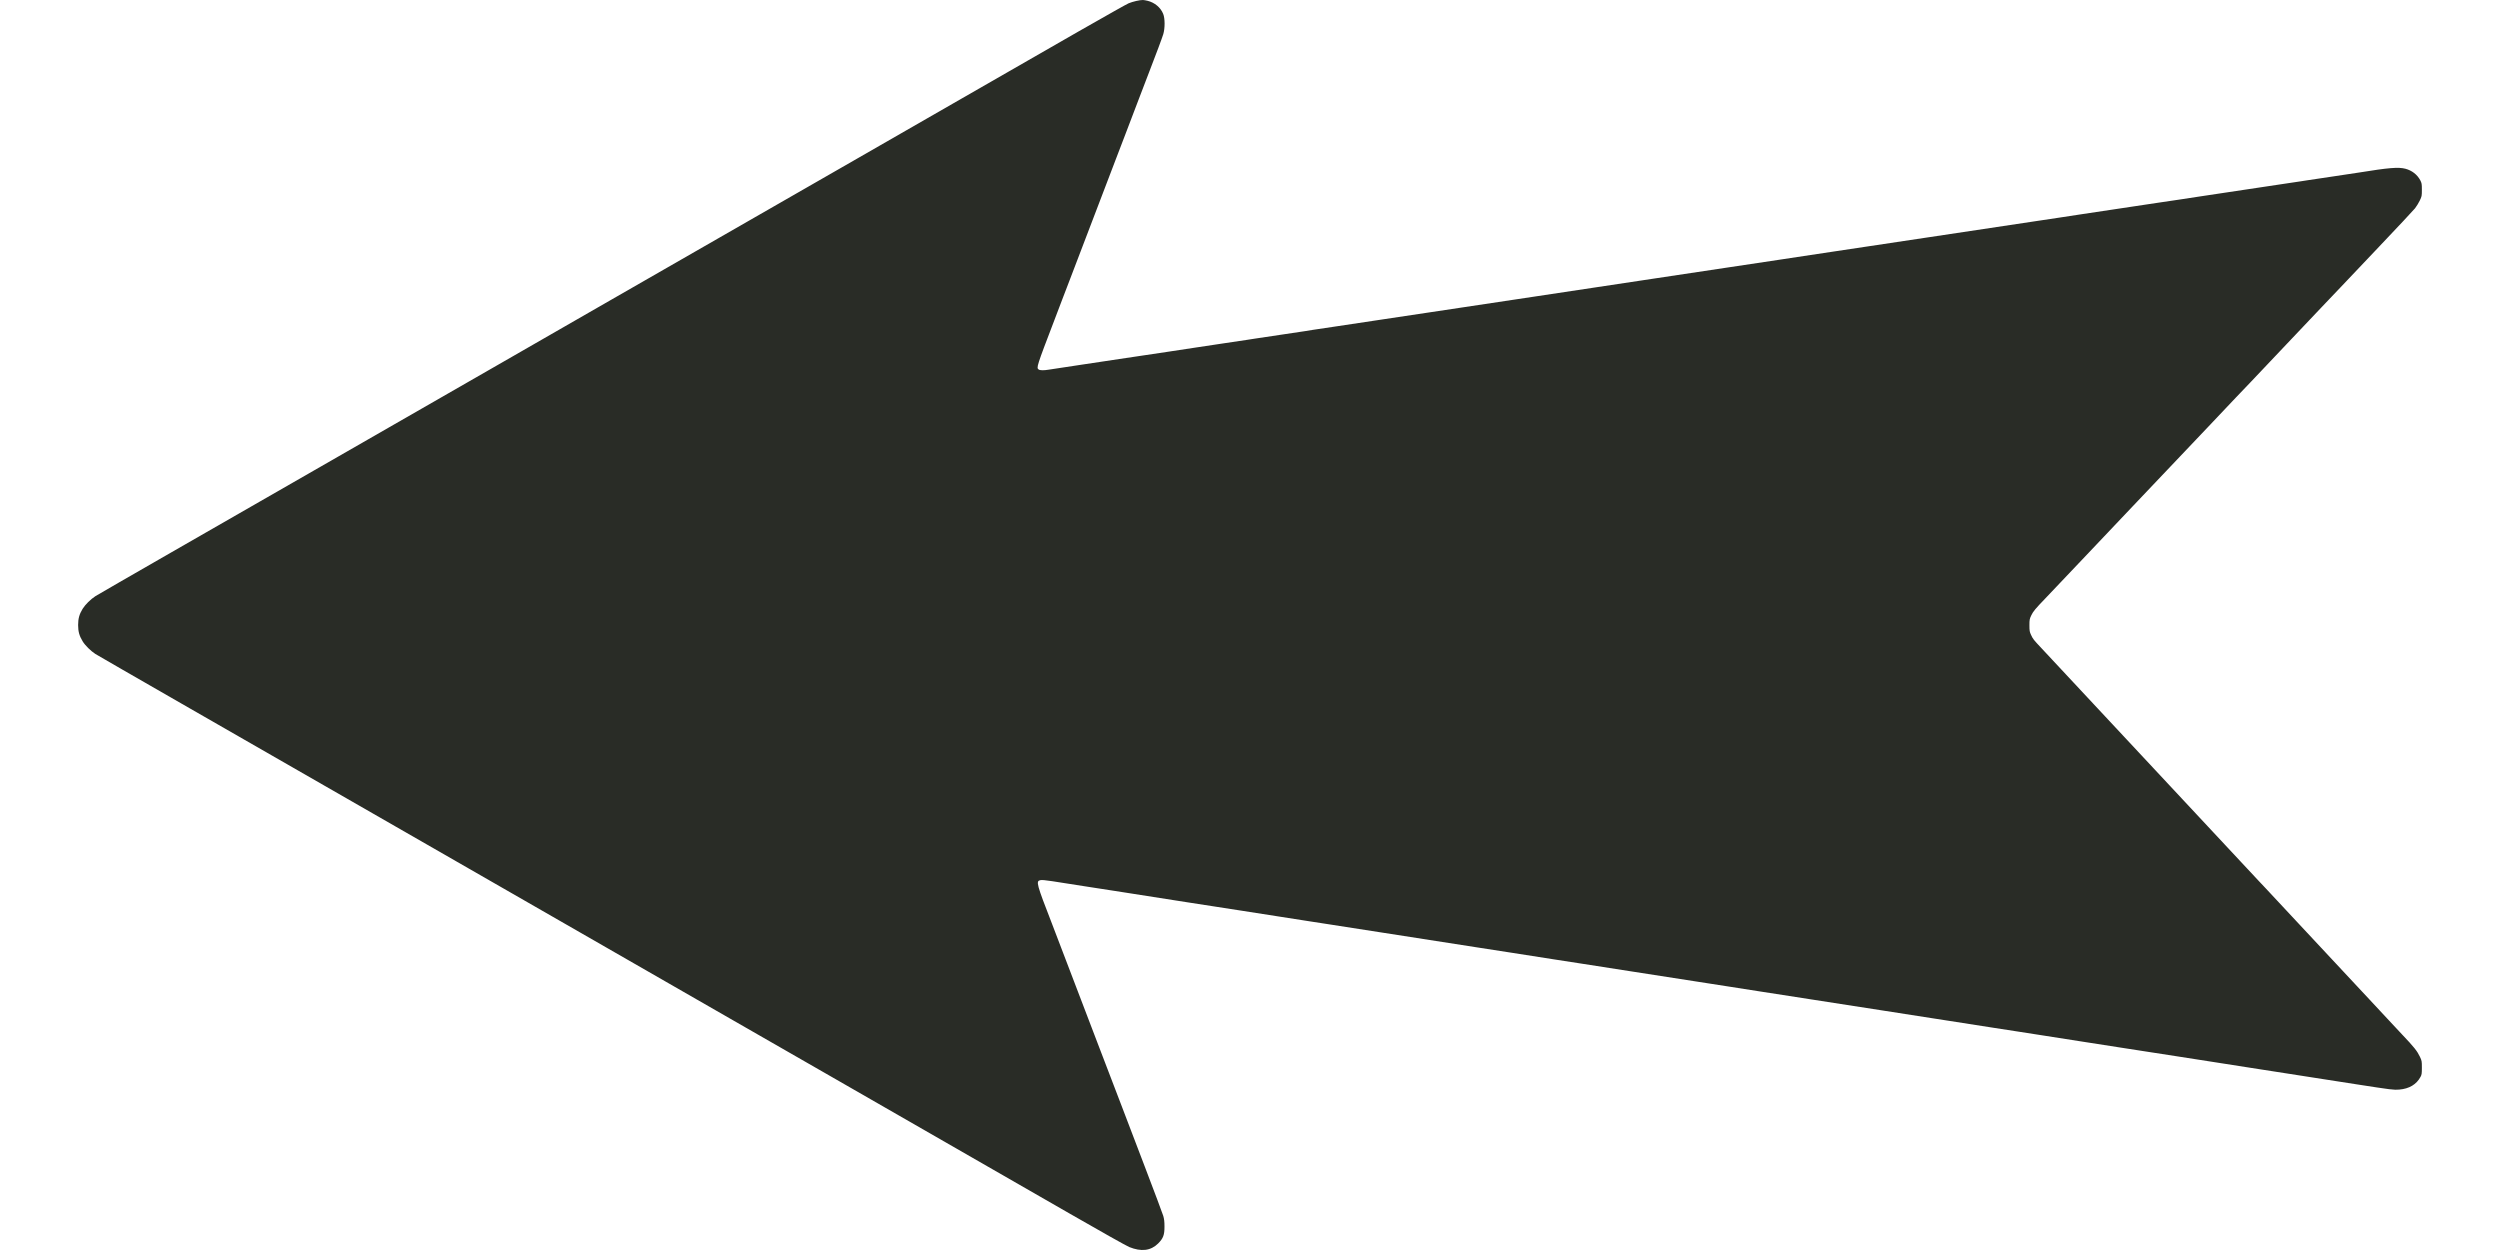 <svg width="48" height="24" viewBox="0 0 48 24" fill="none" xmlns="http://www.w3.org/2000/svg">
<path fill-rule="evenodd" clip-rule="evenodd" d="M22.032 0.015C22.169 0.048 22.284 0.144 22.333 0.266C22.369 0.355 22.369 0.541 22.335 0.656C22.314 0.726 22.192 1.052 22.071 1.364C22.047 1.426 21.958 1.658 21.873 1.881C21.788 2.103 21.671 2.411 21.612 2.566C21.553 2.72 21.47 2.938 21.427 3.049C21.188 3.678 20.572 5.289 20.535 5.385C20.511 5.447 20.448 5.611 20.395 5.75C20.343 5.889 20.273 6.071 20.241 6.155C19.905 7.033 19.896 7.061 19.942 7.094C19.967 7.112 20.038 7.114 20.133 7.098C20.171 7.092 20.456 7.049 20.766 7.002C21.077 6.956 21.463 6.898 21.625 6.873C21.786 6.849 22.14 6.796 22.41 6.756C22.68 6.715 22.932 6.677 22.969 6.671C23.006 6.665 23.225 6.632 23.455 6.598C23.685 6.564 23.905 6.531 23.944 6.525C23.982 6.519 24.046 6.509 24.085 6.503C24.124 6.497 24.343 6.464 24.573 6.43C24.803 6.396 25.023 6.363 25.062 6.357C25.101 6.351 25.164 6.34 25.203 6.334C25.242 6.328 25.462 6.295 25.692 6.261C25.922 6.227 26.326 6.166 26.59 6.126C26.854 6.086 27.238 6.029 27.443 5.998C28.659 5.815 28.993 5.765 29.425 5.7C30.57 5.527 31.071 5.452 31.814 5.34C32.249 5.275 32.857 5.183 33.164 5.137C33.472 5.091 33.942 5.02 34.209 4.98C34.477 4.94 34.726 4.903 34.763 4.896C34.8 4.89 35.019 4.857 35.249 4.823C35.644 4.764 36.026 4.707 36.966 4.565C37.742 4.448 38.505 4.334 38.988 4.261C39.255 4.221 39.504 4.184 39.541 4.178C39.579 4.172 39.746 4.146 39.914 4.121C40.242 4.073 40.405 4.048 40.513 4.031C40.55 4.025 40.751 3.995 40.959 3.964C41.167 3.933 41.386 3.9 41.445 3.891C41.504 3.882 41.689 3.854 41.857 3.83C42.025 3.805 42.193 3.779 42.23 3.773C42.267 3.767 42.519 3.729 42.789 3.689C43.059 3.649 43.311 3.611 43.348 3.605C43.386 3.599 43.571 3.571 43.761 3.543C43.95 3.515 44.137 3.487 44.176 3.481C44.215 3.475 44.278 3.465 44.317 3.459C44.356 3.453 44.576 3.42 44.806 3.386C45.035 3.352 45.254 3.319 45.291 3.313C45.865 3.22 46.049 3.205 46.184 3.24C46.309 3.273 46.41 3.351 46.469 3.461C46.497 3.516 46.5 3.531 46.5 3.644C46.5 3.763 46.498 3.771 46.459 3.852C46.437 3.898 46.396 3.964 46.369 3.999C46.342 4.033 46.03 4.367 45.675 4.74C45.321 5.113 44.991 5.462 44.941 5.514C44.781 5.683 44.661 5.809 44.561 5.913C44.508 5.969 44.206 6.287 43.89 6.621C43.575 6.954 43.268 7.278 43.209 7.34C43.005 7.553 42.938 7.622 42.377 8.216C41.403 9.243 41.122 9.539 40.948 9.721C40.901 9.77 40.524 10.167 40.112 10.603C39.699 11.038 39.32 11.438 39.27 11.49C39.081 11.686 39.036 11.74 39.001 11.814C38.968 11.883 38.965 11.898 38.965 12.007C38.965 12.112 38.969 12.132 38.996 12.19C39.033 12.27 39.044 12.283 39.196 12.445C39.262 12.516 39.817 13.11 40.428 13.765C41.039 14.419 41.596 15.016 41.665 15.09C41.735 15.164 42.063 15.515 42.394 15.871C42.725 16.226 43.06 16.585 43.138 16.668C43.217 16.751 43.318 16.86 43.364 16.91C43.411 16.959 43.477 17.03 43.512 17.067C43.547 17.104 43.804 17.38 44.083 17.679C45.173 18.849 45.484 19.182 45.556 19.257C45.597 19.301 45.725 19.437 45.839 19.561C45.954 19.684 46.081 19.821 46.122 19.864C46.351 20.105 46.409 20.178 46.463 20.291C46.498 20.365 46.5 20.376 46.5 20.498C46.5 20.612 46.497 20.634 46.474 20.676C46.396 20.821 46.258 20.904 46.065 20.92C45.96 20.929 45.917 20.923 45.252 20.82C44.175 20.652 43.754 20.586 43.693 20.577C43.659 20.572 43.514 20.549 43.371 20.527C42.961 20.463 42.847 20.445 42.546 20.398C42.391 20.374 42.048 20.321 41.784 20.279C41.52 20.238 41.276 20.2 41.241 20.195C41.207 20.19 40.963 20.152 40.699 20.111C40.435 20.07 40.094 20.017 39.942 19.993C39.79 19.969 39.483 19.921 39.259 19.886C39.035 19.851 38.824 19.819 38.79 19.813C38.756 19.808 38.514 19.771 38.254 19.73C37.992 19.689 37.586 19.626 37.35 19.589C37.114 19.553 36.56 19.466 36.118 19.397C35.677 19.328 35.077 19.235 34.785 19.19C34.493 19.145 34.038 19.074 33.774 19.033C33.51 18.991 33.266 18.954 33.232 18.948C33.198 18.943 32.987 18.91 32.763 18.875C32.335 18.808 32.104 18.773 31.323 18.651C31.059 18.61 30.632 18.543 30.374 18.503C30.116 18.463 29.877 18.426 29.843 18.421C29.728 18.403 29.195 18.32 29.013 18.291C28.791 18.256 28.413 18.197 28.329 18.185C28.238 18.171 27.435 18.046 26.488 17.898C26.031 17.827 25.61 17.761 25.55 17.752C25.491 17.743 25.314 17.715 25.155 17.691C24.814 17.637 23.945 17.502 23.856 17.488C23.822 17.483 23.578 17.445 23.314 17.404C23.05 17.363 22.806 17.325 22.771 17.32C22.704 17.31 22.024 17.203 21.687 17.15C21.572 17.132 21.445 17.112 21.405 17.106C21.364 17.1 21.12 17.062 20.862 17.022C20.605 16.982 20.308 16.936 20.203 16.919C20.063 16.898 20.001 16.892 19.971 16.9C19.888 16.92 19.902 16.973 20.196 17.73C20.235 17.83 20.407 18.28 20.625 18.853C20.668 18.964 20.868 19.49 21.071 20.021C21.274 20.552 21.488 21.111 21.546 21.262C21.603 21.414 21.799 21.927 21.981 22.402C22.163 22.878 22.322 23.303 22.335 23.346C22.352 23.405 22.358 23.456 22.358 23.548C22.359 23.711 22.334 23.777 22.236 23.875C22.095 24.015 21.913 24.037 21.681 23.943C21.631 23.923 21.113 23.632 20.529 23.296C19.699 22.819 17.604 21.616 15.982 20.684C15.905 20.64 15.051 20.149 14.084 19.595C13.118 19.04 11.553 18.141 10.605 17.597C9.658 17.053 8.824 16.574 8.752 16.533C8.546 16.414 5.19 14.488 3.471 13.501C2.608 13.006 1.87 12.58 1.831 12.556C1.741 12.497 1.635 12.393 1.586 12.312C1.523 12.209 1.5 12.125 1.5 12.001C1.5 11.877 1.523 11.793 1.586 11.69C1.635 11.61 1.741 11.505 1.831 11.447C1.87 11.422 2.524 11.045 3.285 10.608C4.046 10.171 5.492 9.341 6.499 8.763C7.505 8.185 9.013 7.319 9.848 6.84C10.684 6.36 11.418 5.938 11.48 5.902C11.611 5.827 14.27 4.3 16.485 3.029C17.324 2.547 18.218 2.033 18.473 1.887C20.263 0.855 21.602 0.091 21.668 0.064C21.745 0.031 21.889 -0.002 21.945 6.91337e-05C21.962 0.001 22 0.007 22.032 0.015Z" fill="#292C26"/>
</svg>

